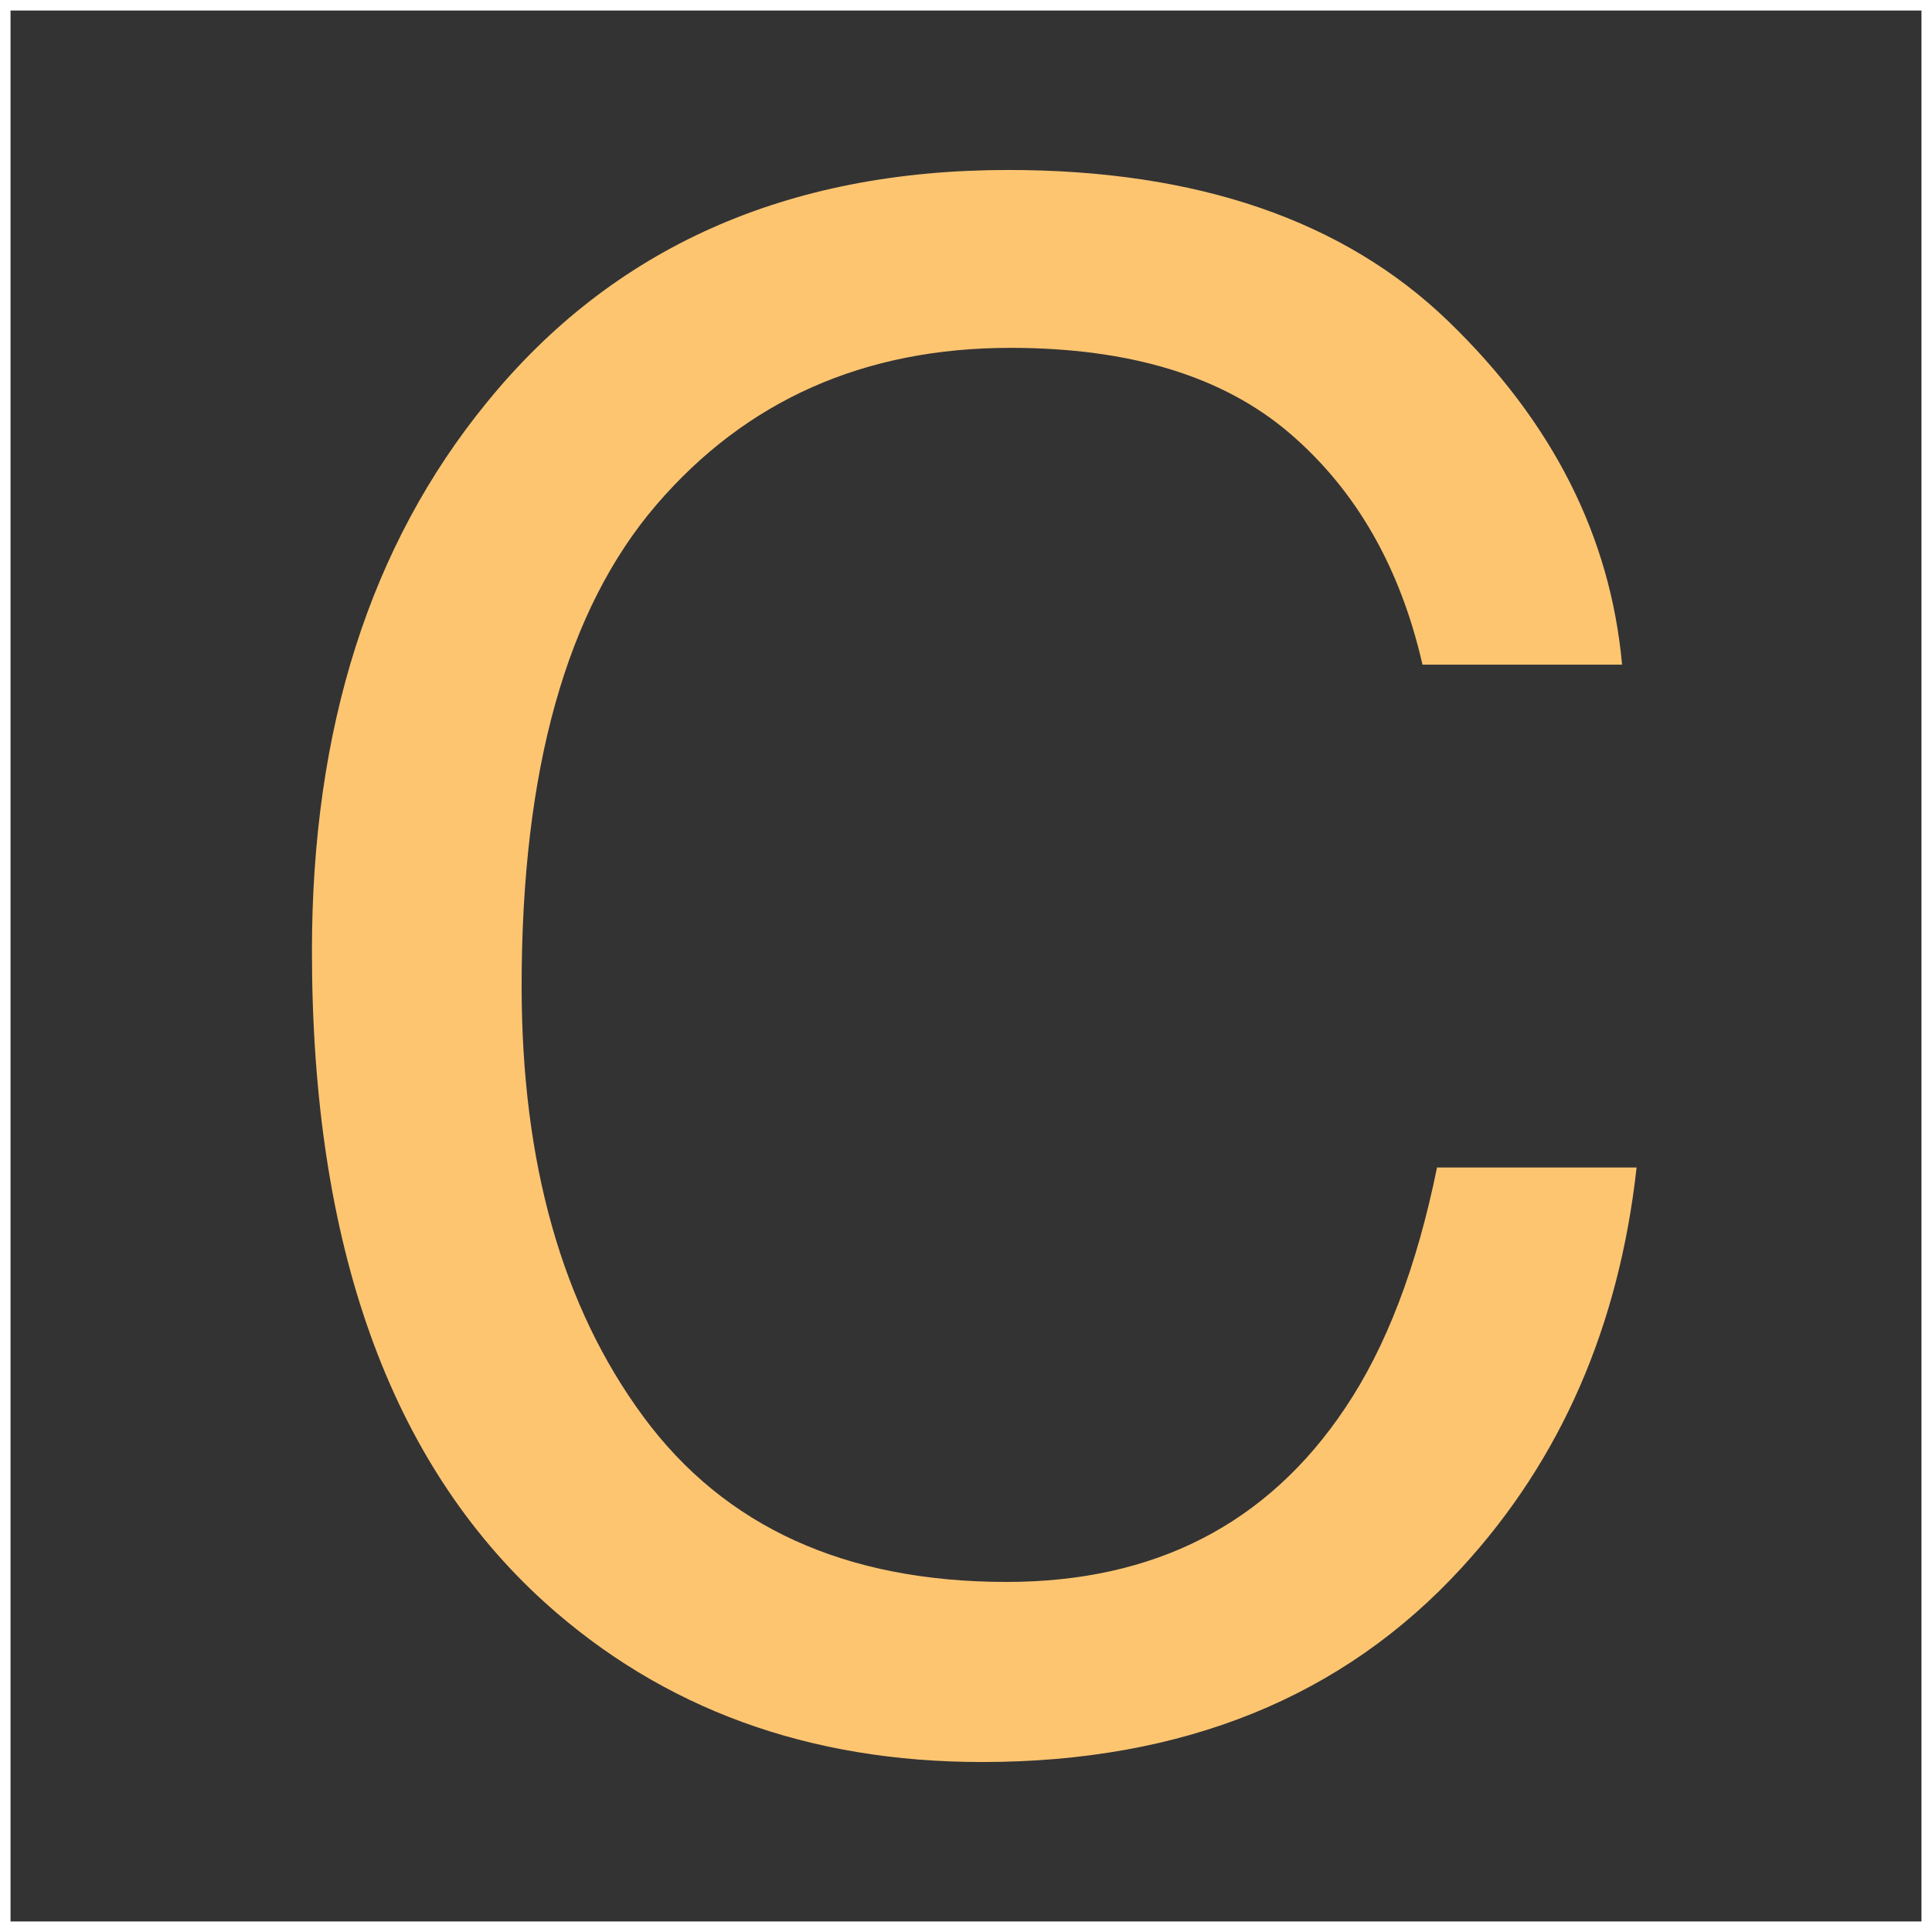 <?xml version="1.0" encoding="UTF-8"?>
<svg id="Layer_2" data-name="Layer 2" xmlns="http://www.w3.org/2000/svg" viewBox="0 0 183.45 183.45">
  <rect x="0" y="0" width="183.45" height="183.45" fill="#333333" stroke="none"/>
  <defs>
    <style>
      .cls-1 {
        fill: none;
        stroke: #fff;
        stroke-miterlimit: 10;
      }

      .cls-2 {
        fill: #fec571;
        stroke-width: 0px;
      }
    </style>
  </defs>
  <g id="Layer_1-2" data-name="Layer 1">
    <rect class="cls-1" x=".5" y=".5" width="182.45" height="182.45"/>
    <path class="cls-2" d="M137.51,30.49c9.91,9.57,15.41,20.44,16.51,32.62h-18.95c-2.11-9.24-6.31-16.57-12.61-21.97-6.3-5.4-15.14-8.11-26.52-8.11-13.87,0-25.08,4.97-33.61,14.9s-12.8,25.17-12.8,45.69c0,16.81,3.85,30.45,11.56,40.9,7.71,10.46,19.2,15.69,34.49,15.69,14.07,0,24.78-5.5,32.14-16.5,3.9-5.79,6.81-13.41,8.73-22.85h18.95c-1.67,15.1-7.21,27.77-16.6,37.99-11.26,12.3-26.45,18.46-45.56,18.46-16.47,0-30.31-5.05-41.51-15.15-14.74-13.35-22.11-33.97-22.11-61.86,0-21.17,5.53-38.53,16.6-52.08,11.97-14.72,28.47-22.08,49.51-22.08,17.95,0,31.88,4.79,41.79,14.36Z"/>
  </g>
</svg>